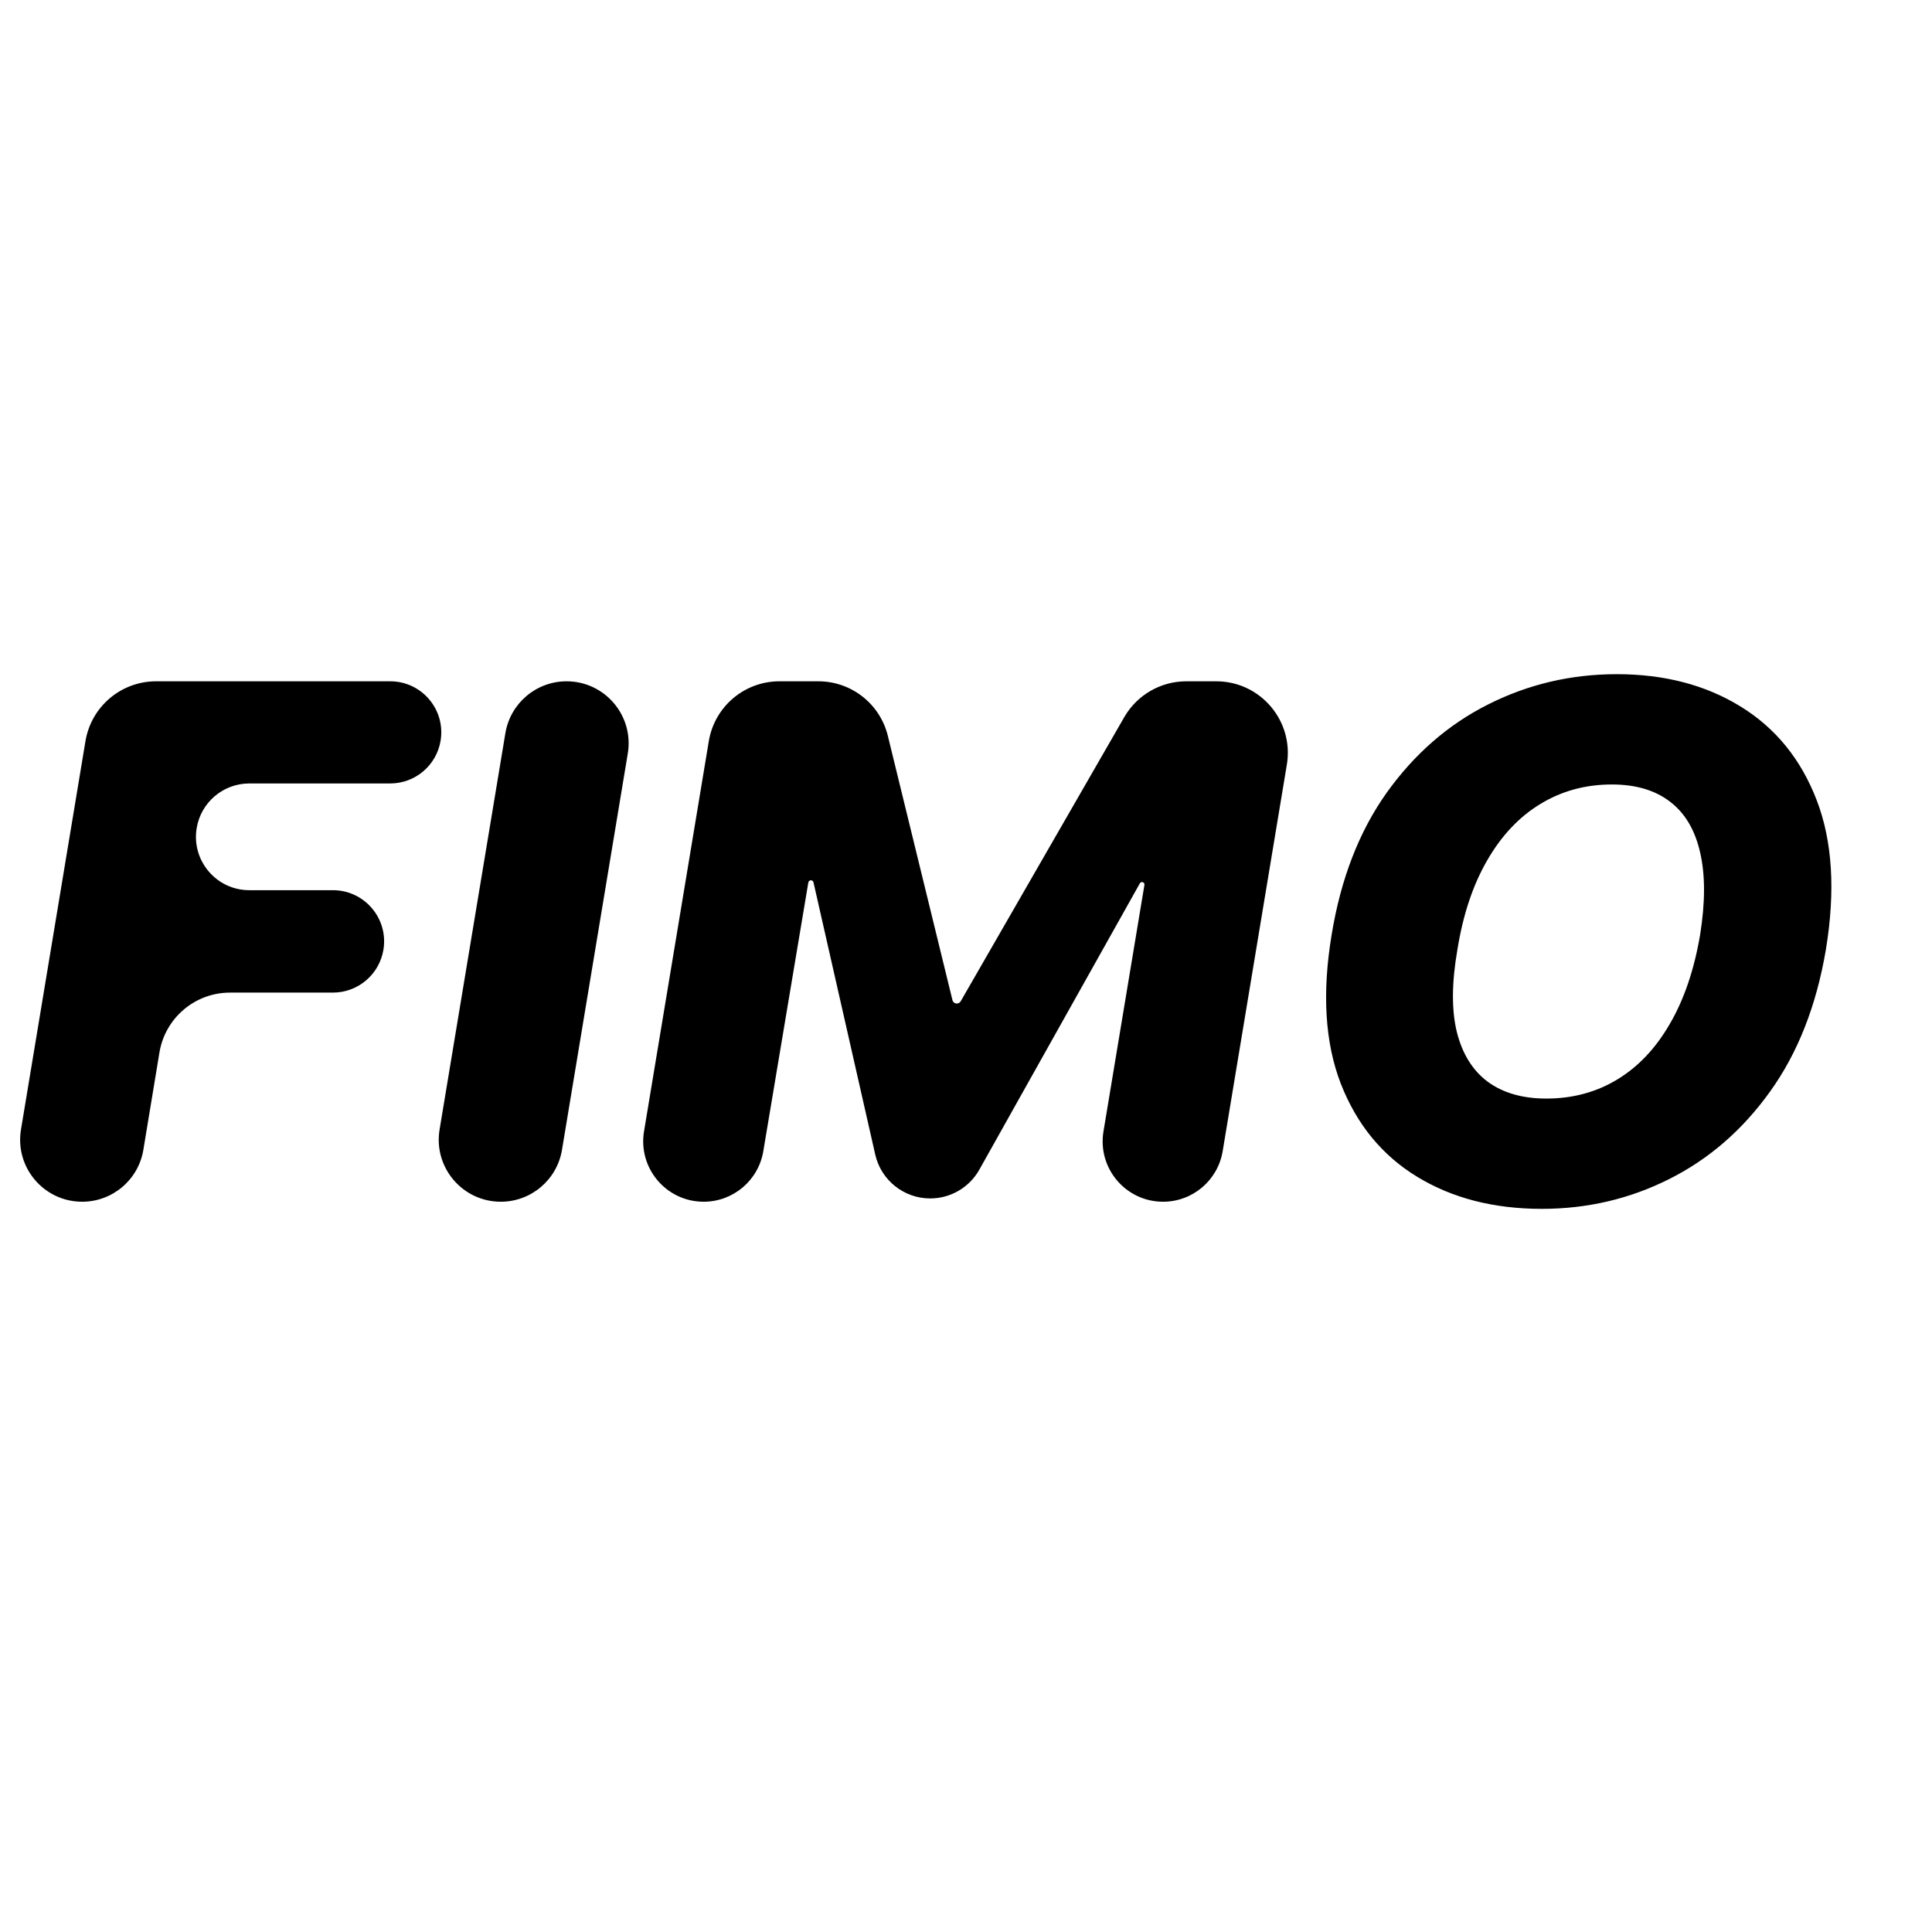 <svg width="192" height="192" viewBox="0 0 192 192" fill="none" xmlns="http://www.w3.org/2000/svg">
<g clip-path="url(#clip0_0_1)">
<path d="M8.166 119.427C4.358 119.427 1.461 116.01 2.085 112.254L8.493 73.654C9.063 70.223 12.03 67.707 15.508 67.707H38.778C41.92 67.707 44.307 70.532 43.783 73.63C43.37 76.072 41.255 77.859 38.778 77.859H24.777C22.176 77.859 19.958 79.747 19.542 82.315C19.02 85.54 21.51 88.466 24.777 88.466H33.084C36.232 88.466 38.625 91.296 38.102 94.401C37.688 96.85 35.568 98.644 33.084 98.644H22.862C19.382 98.644 16.413 101.161 15.845 104.595L14.247 114.268C13.755 117.244 11.182 119.427 8.166 119.427ZM56.306 67.707C60.115 67.707 63.013 71.126 62.389 74.883L55.85 114.271C55.356 117.246 52.783 119.427 49.767 119.427C45.959 119.427 43.061 116.009 43.685 112.252L50.224 72.863C50.718 69.888 53.291 67.707 56.306 67.707ZM70.441 73.654C71.01 70.223 73.978 67.707 77.456 67.707H81.326C84.603 67.707 87.456 69.946 88.234 73.13L94.654 99.391C94.703 99.59 94.882 99.73 95.087 99.73C95.245 99.73 95.392 99.644 95.472 99.507L111.727 71.27C112.997 69.066 115.347 67.707 117.891 67.707H120.87C125.263 67.707 128.605 71.65 127.886 75.983L121.507 114.406C121.026 117.303 118.521 119.427 115.584 119.427C111.876 119.427 109.054 116.098 109.662 112.439L113.732 87.941C113.757 87.793 113.643 87.658 113.492 87.658C113.405 87.658 113.324 87.705 113.28 87.782L97.327 116.238C96.336 118.005 94.468 119.099 92.442 119.099C89.826 119.099 87.559 117.288 86.98 114.737L80.843 87.684C80.816 87.565 80.711 87.481 80.589 87.481C80.461 87.481 80.352 87.573 80.331 87.699L75.855 114.412C75.369 117.307 72.864 119.427 69.929 119.427C66.218 119.427 63.395 116.097 64.002 112.435L70.441 73.654ZM181.453 94.375C180.51 99.948 178.659 104.654 175.897 108.492C173.153 112.314 169.811 115.21 165.871 117.18C161.949 119.15 157.732 120.135 153.22 120.135C148.455 120.135 144.33 119.074 140.844 116.952C137.36 114.831 134.826 111.742 133.243 107.684C131.678 103.627 131.374 98.702 132.334 92.91C133.243 87.338 135.07 82.624 137.815 78.768C140.575 74.913 143.934 71.992 147.891 70.005C151.864 68.002 156.123 67 160.669 67C165.4 67 169.499 68.069 172.968 70.207C176.453 72.346 178.979 75.452 180.544 79.526C182.11 83.6 182.412 88.55 181.453 94.375ZM168.953 92.91C169.474 89.661 169.474 86.925 168.953 84.703C168.448 82.481 167.454 80.806 165.973 79.677C164.491 78.533 162.563 77.96 160.189 77.96C157.562 77.96 155.189 78.609 153.068 79.905C150.963 81.184 149.204 83.053 147.79 85.511C146.376 87.952 145.391 90.907 144.835 94.375C144.263 97.658 144.246 100.394 144.784 102.582C145.34 104.772 146.376 106.421 147.891 107.533C149.405 108.627 151.334 109.174 153.673 109.174C156.283 109.174 158.631 108.543 160.72 107.28C162.807 106.017 164.549 104.174 165.947 101.749C167.362 99.325 168.363 96.379 168.953 92.91Z" fill="black"/>
</g>
<defs>
<clipPath id="clip0_0_1">
<rect width="192" height="192" fill="white"/>
</clipPath>
</defs>
</svg>
